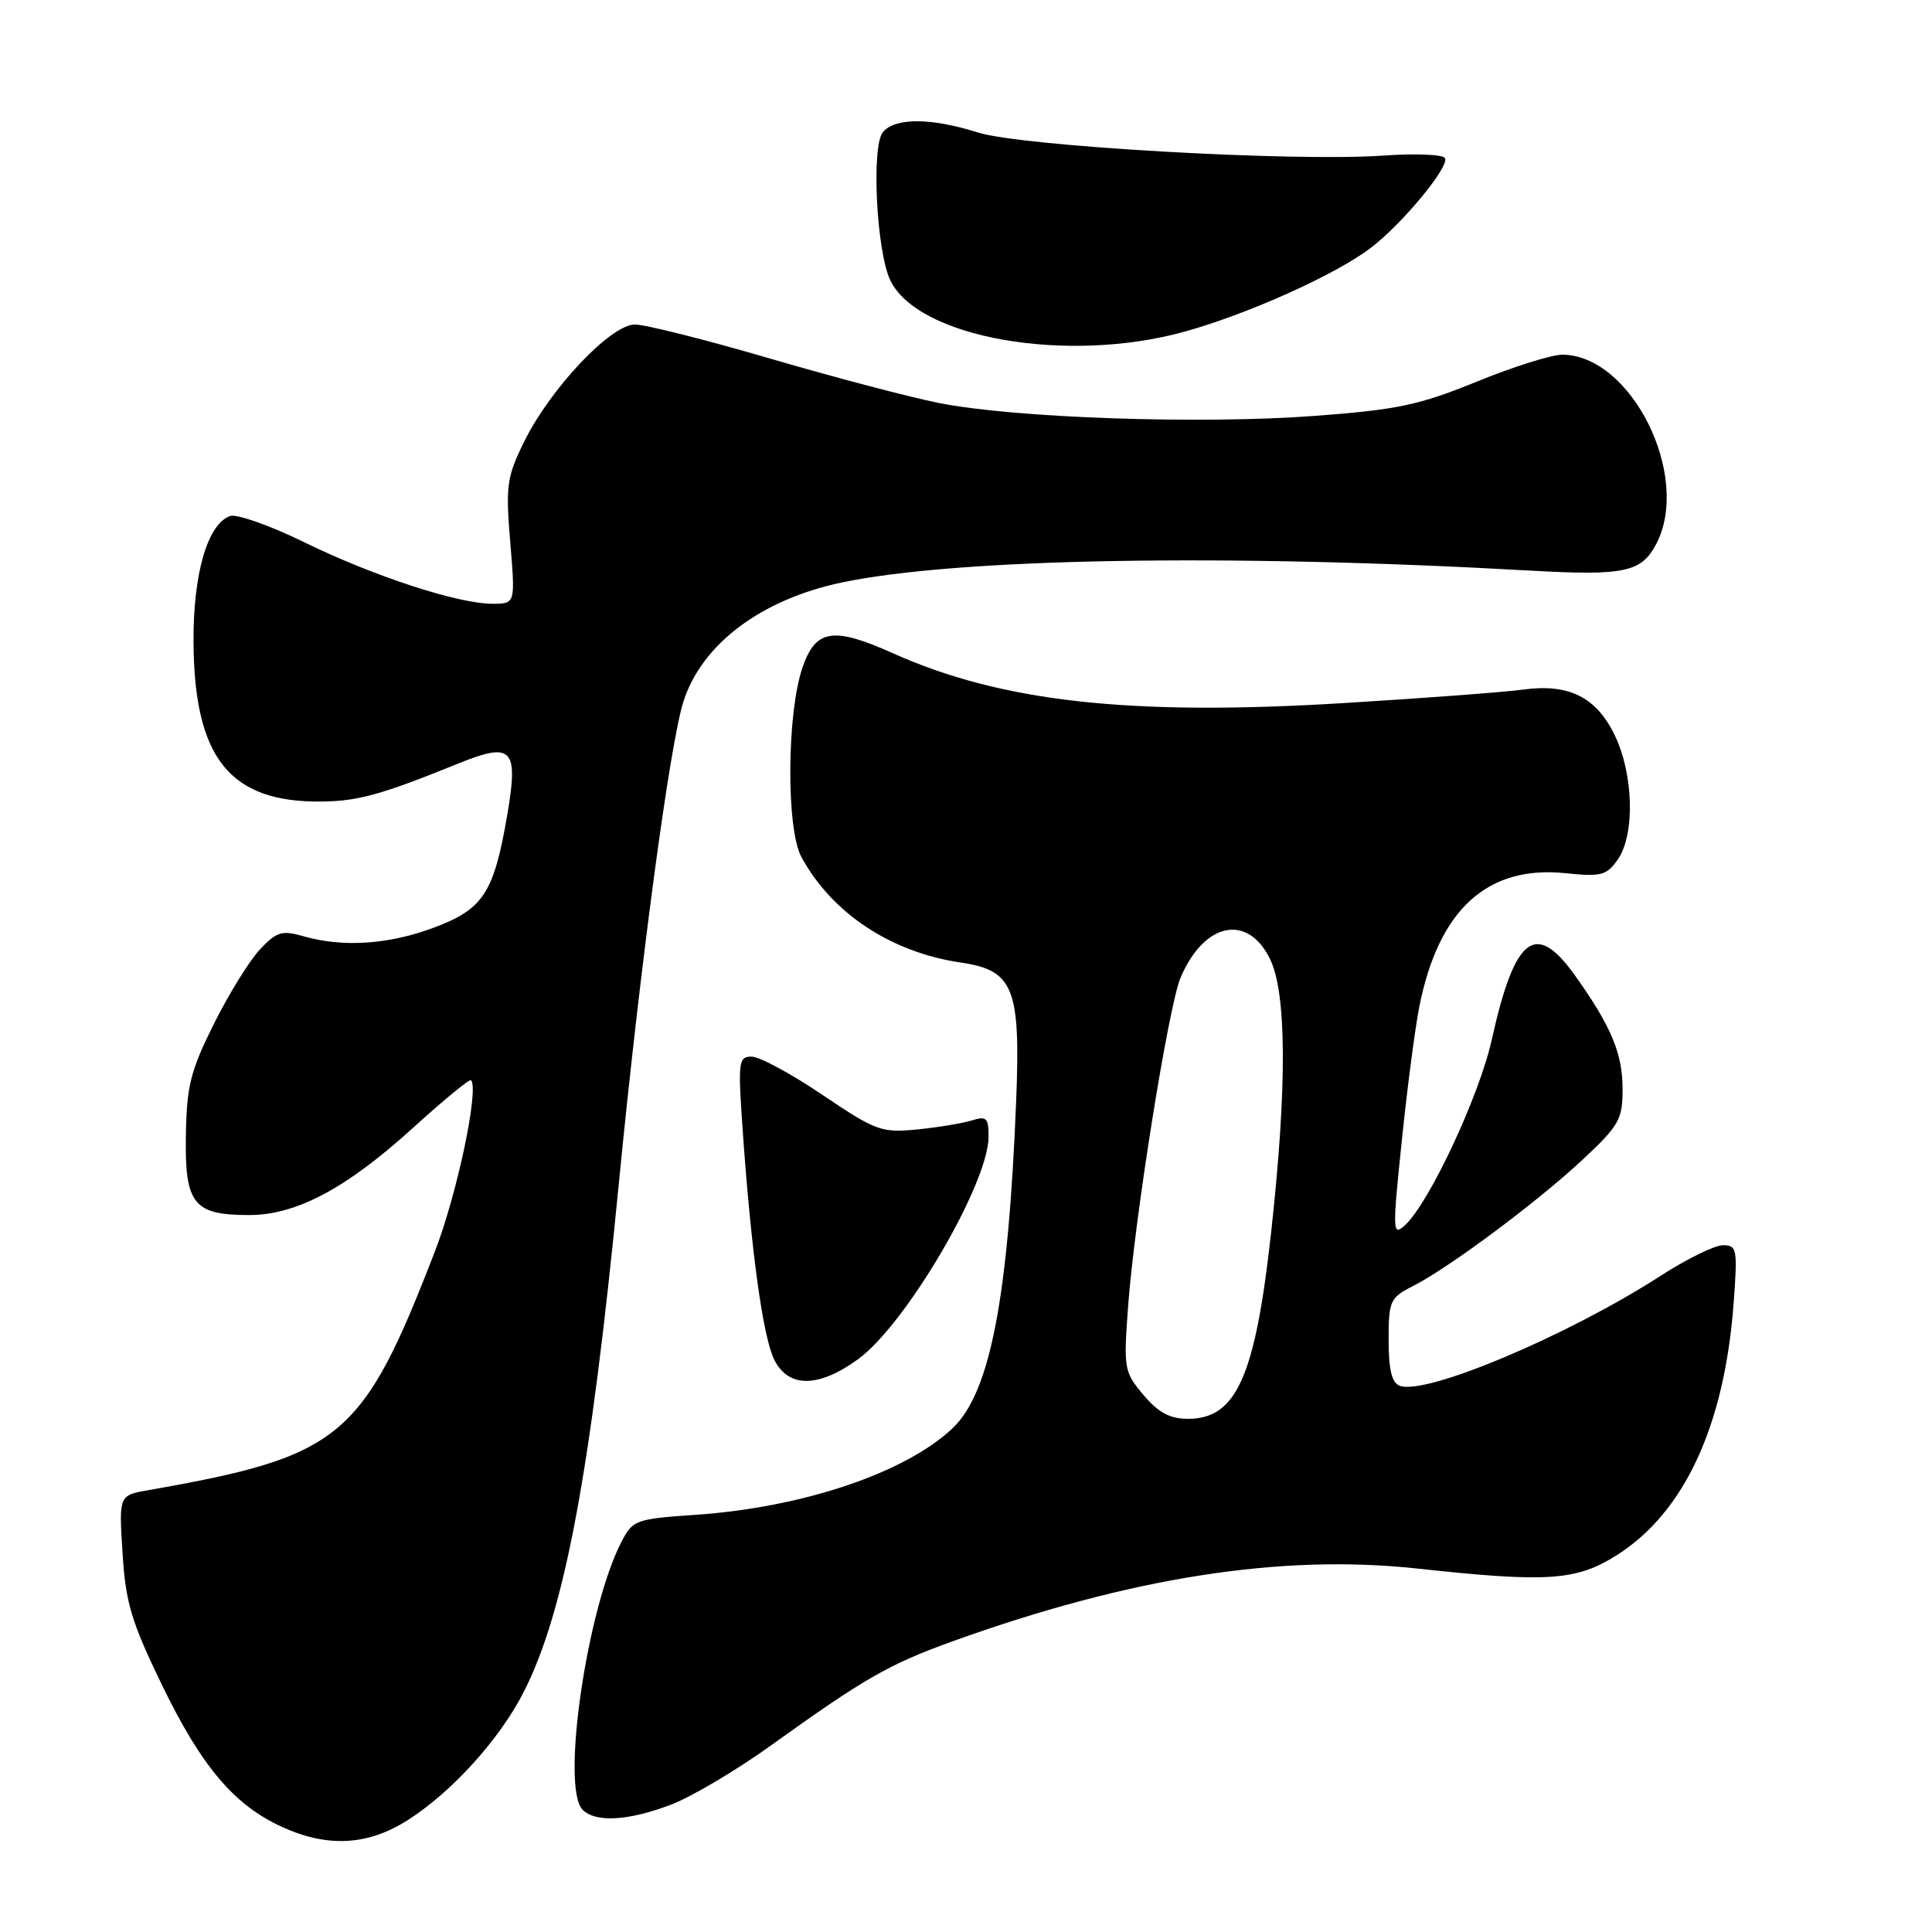 <?xml version="1.0" encoding="UTF-8" standalone="no"?>
<!DOCTYPE svg PUBLIC "-//W3C//DTD SVG 1.1//EN" "http://www.w3.org/Graphics/SVG/1.1/DTD/svg11.dtd" >
<svg xmlns="http://www.w3.org/2000/svg" xmlns:xlink="http://www.w3.org/1999/xlink" version="1.1" viewBox="0 0 256 256">
 <g >
 <path fill="currentColor"
d=" M 54.05 241.16 C 59.91 237.43 66.26 230.39 69.42 224.15 C 74.82 213.49 78.26 195.11 81.98 157.00 C 84.81 128.02 88.76 98.51 90.57 92.92 C 93.02 85.33 100.86 79.44 111.50 77.19 C 126.83 73.96 162.61 73.34 202.80 75.61 C 215.27 76.31 217.52 75.83 219.48 72.04 C 224.14 63.04 216.13 47.00 206.99 47.00 C 205.58 47.00 200.48 48.61 195.65 50.58 C 188.04 53.68 185.16 54.29 174.18 55.11 C 159.15 56.24 134.36 55.39 124.41 53.40 C 120.50 52.62 110.41 49.96 101.97 47.49 C 93.53 45.02 85.50 43.00 84.13 43.00 C 80.92 43.00 72.88 51.52 69.42 58.59 C 67.15 63.22 66.99 64.39 67.61 71.84 C 68.29 80.00 68.29 80.00 65.25 80.00 C 60.67 80.00 49.50 76.35 40.25 71.82 C 35.71 69.60 31.30 68.05 30.45 68.38 C 27.48 69.52 25.60 76.04 25.64 85.00 C 25.72 100.41 30.41 106.31 42.50 106.21 C 47.42 106.17 50.51 105.31 60.58 101.23 C 67.90 98.25 68.73 99.10 67.21 108.01 C 65.44 118.33 64.04 120.47 57.48 122.92 C 51.50 125.16 45.44 125.56 40.22 124.06 C 37.35 123.24 36.66 123.45 34.44 125.81 C 33.05 127.29 30.30 131.74 28.33 135.69 C 25.23 141.92 24.73 143.91 24.63 150.52 C 24.48 159.54 25.65 161.00 32.99 161.00 C 39.28 161.00 45.89 157.48 54.79 149.39 C 58.81 145.74 62.24 142.92 62.42 143.13 C 63.49 144.35 60.58 158.16 57.65 165.76 C 48.03 190.65 45.28 192.95 19.63 197.46 C 15.75 198.14 15.75 198.14 16.24 205.82 C 16.65 212.41 17.41 214.91 21.51 223.37 C 26.73 234.11 31.05 239.21 37.40 242.09 C 43.44 244.84 48.76 244.54 54.05 241.16 Z  M 88.91 239.13 C 91.62 238.10 97.59 234.56 102.17 231.27 C 114.45 222.45 117.78 220.53 126.03 217.55 C 149.65 209.03 169.67 205.88 187.78 207.84 C 205.10 209.72 208.88 209.46 214.26 206.05 C 223.18 200.39 228.49 188.94 229.71 172.75 C 230.25 165.49 230.16 165.00 228.30 165.00 C 227.20 165.00 223.51 166.81 220.09 169.02 C 207.79 176.97 188.89 184.94 185.46 183.62 C 184.42 183.23 184.00 181.47 184.00 177.56 C 184.00 172.35 184.18 171.96 187.25 170.40 C 192.04 167.96 203.74 159.24 209.75 153.62 C 214.55 149.13 215.00 148.33 215.00 144.31 C 215.00 139.58 213.49 135.98 208.69 129.25 C 203.46 121.91 200.71 124.05 197.65 137.83 C 196.00 145.25 189.33 159.49 186.15 162.36 C 184.52 163.84 184.49 163.25 185.74 151.21 C 186.46 144.22 187.51 136.19 188.07 133.37 C 190.63 120.52 197.07 114.64 207.41 115.70 C 212.16 116.19 212.88 116.01 214.36 113.90 C 216.66 110.61 216.47 102.61 213.96 97.42 C 211.51 92.35 207.85 90.54 201.78 91.38 C 199.43 91.70 188.75 92.51 178.06 93.16 C 149.80 94.90 132.68 93.01 118.30 86.55 C 110.40 83.01 108.08 83.37 106.34 88.43 C 104.25 94.49 104.16 109.81 106.19 113.56 C 110.23 121.00 118.06 126.18 127.29 127.54 C 134.30 128.56 135.24 130.91 134.65 145.81 C 133.60 172.13 131.18 184.56 126.22 189.25 C 119.96 195.17 106.38 199.74 92.20 200.72 C 84.24 201.26 83.84 201.41 82.36 204.27 C 77.75 213.18 74.31 236.91 77.20 239.80 C 78.93 241.53 83.24 241.28 88.91 239.13 Z  M 113.69 180.11 C 120.01 175.53 130.97 156.86 130.99 150.63 C 131.00 148.12 130.72 147.85 128.75 148.47 C 127.51 148.85 124.25 149.39 121.50 149.66 C 116.80 150.12 116.06 149.85 109.00 145.09 C 104.88 142.30 100.65 140.02 99.61 140.01 C 97.85 140.00 97.77 140.62 98.41 149.75 C 99.53 165.84 101.12 177.34 102.63 180.25 C 104.53 183.93 108.49 183.88 113.69 180.11 Z  M 156.95 43.95 C 165.38 41.61 176.99 36.39 181.64 32.84 C 185.86 29.62 192.13 22.02 191.46 20.94 C 191.17 20.46 187.45 20.32 183.21 20.62 C 171.49 21.45 135.38 19.39 129.59 17.56 C 123.38 15.59 118.60 15.57 116.99 17.51 C 115.44 19.37 116.13 33.26 117.96 37.12 C 121.60 44.79 141.40 48.26 156.95 43.95 Z  M 151.51 184.83 C 148.94 181.78 148.87 181.36 149.48 173.08 C 150.33 161.50 154.83 133.33 156.43 129.55 C 159.53 122.25 165.26 121.01 168.25 127.00 C 170.50 131.50 170.56 143.96 168.44 163.22 C 166.33 182.39 163.84 188.00 157.43 188.00 C 155.01 188.00 153.50 187.19 151.51 184.83 Z "/>
</g>
</svg>